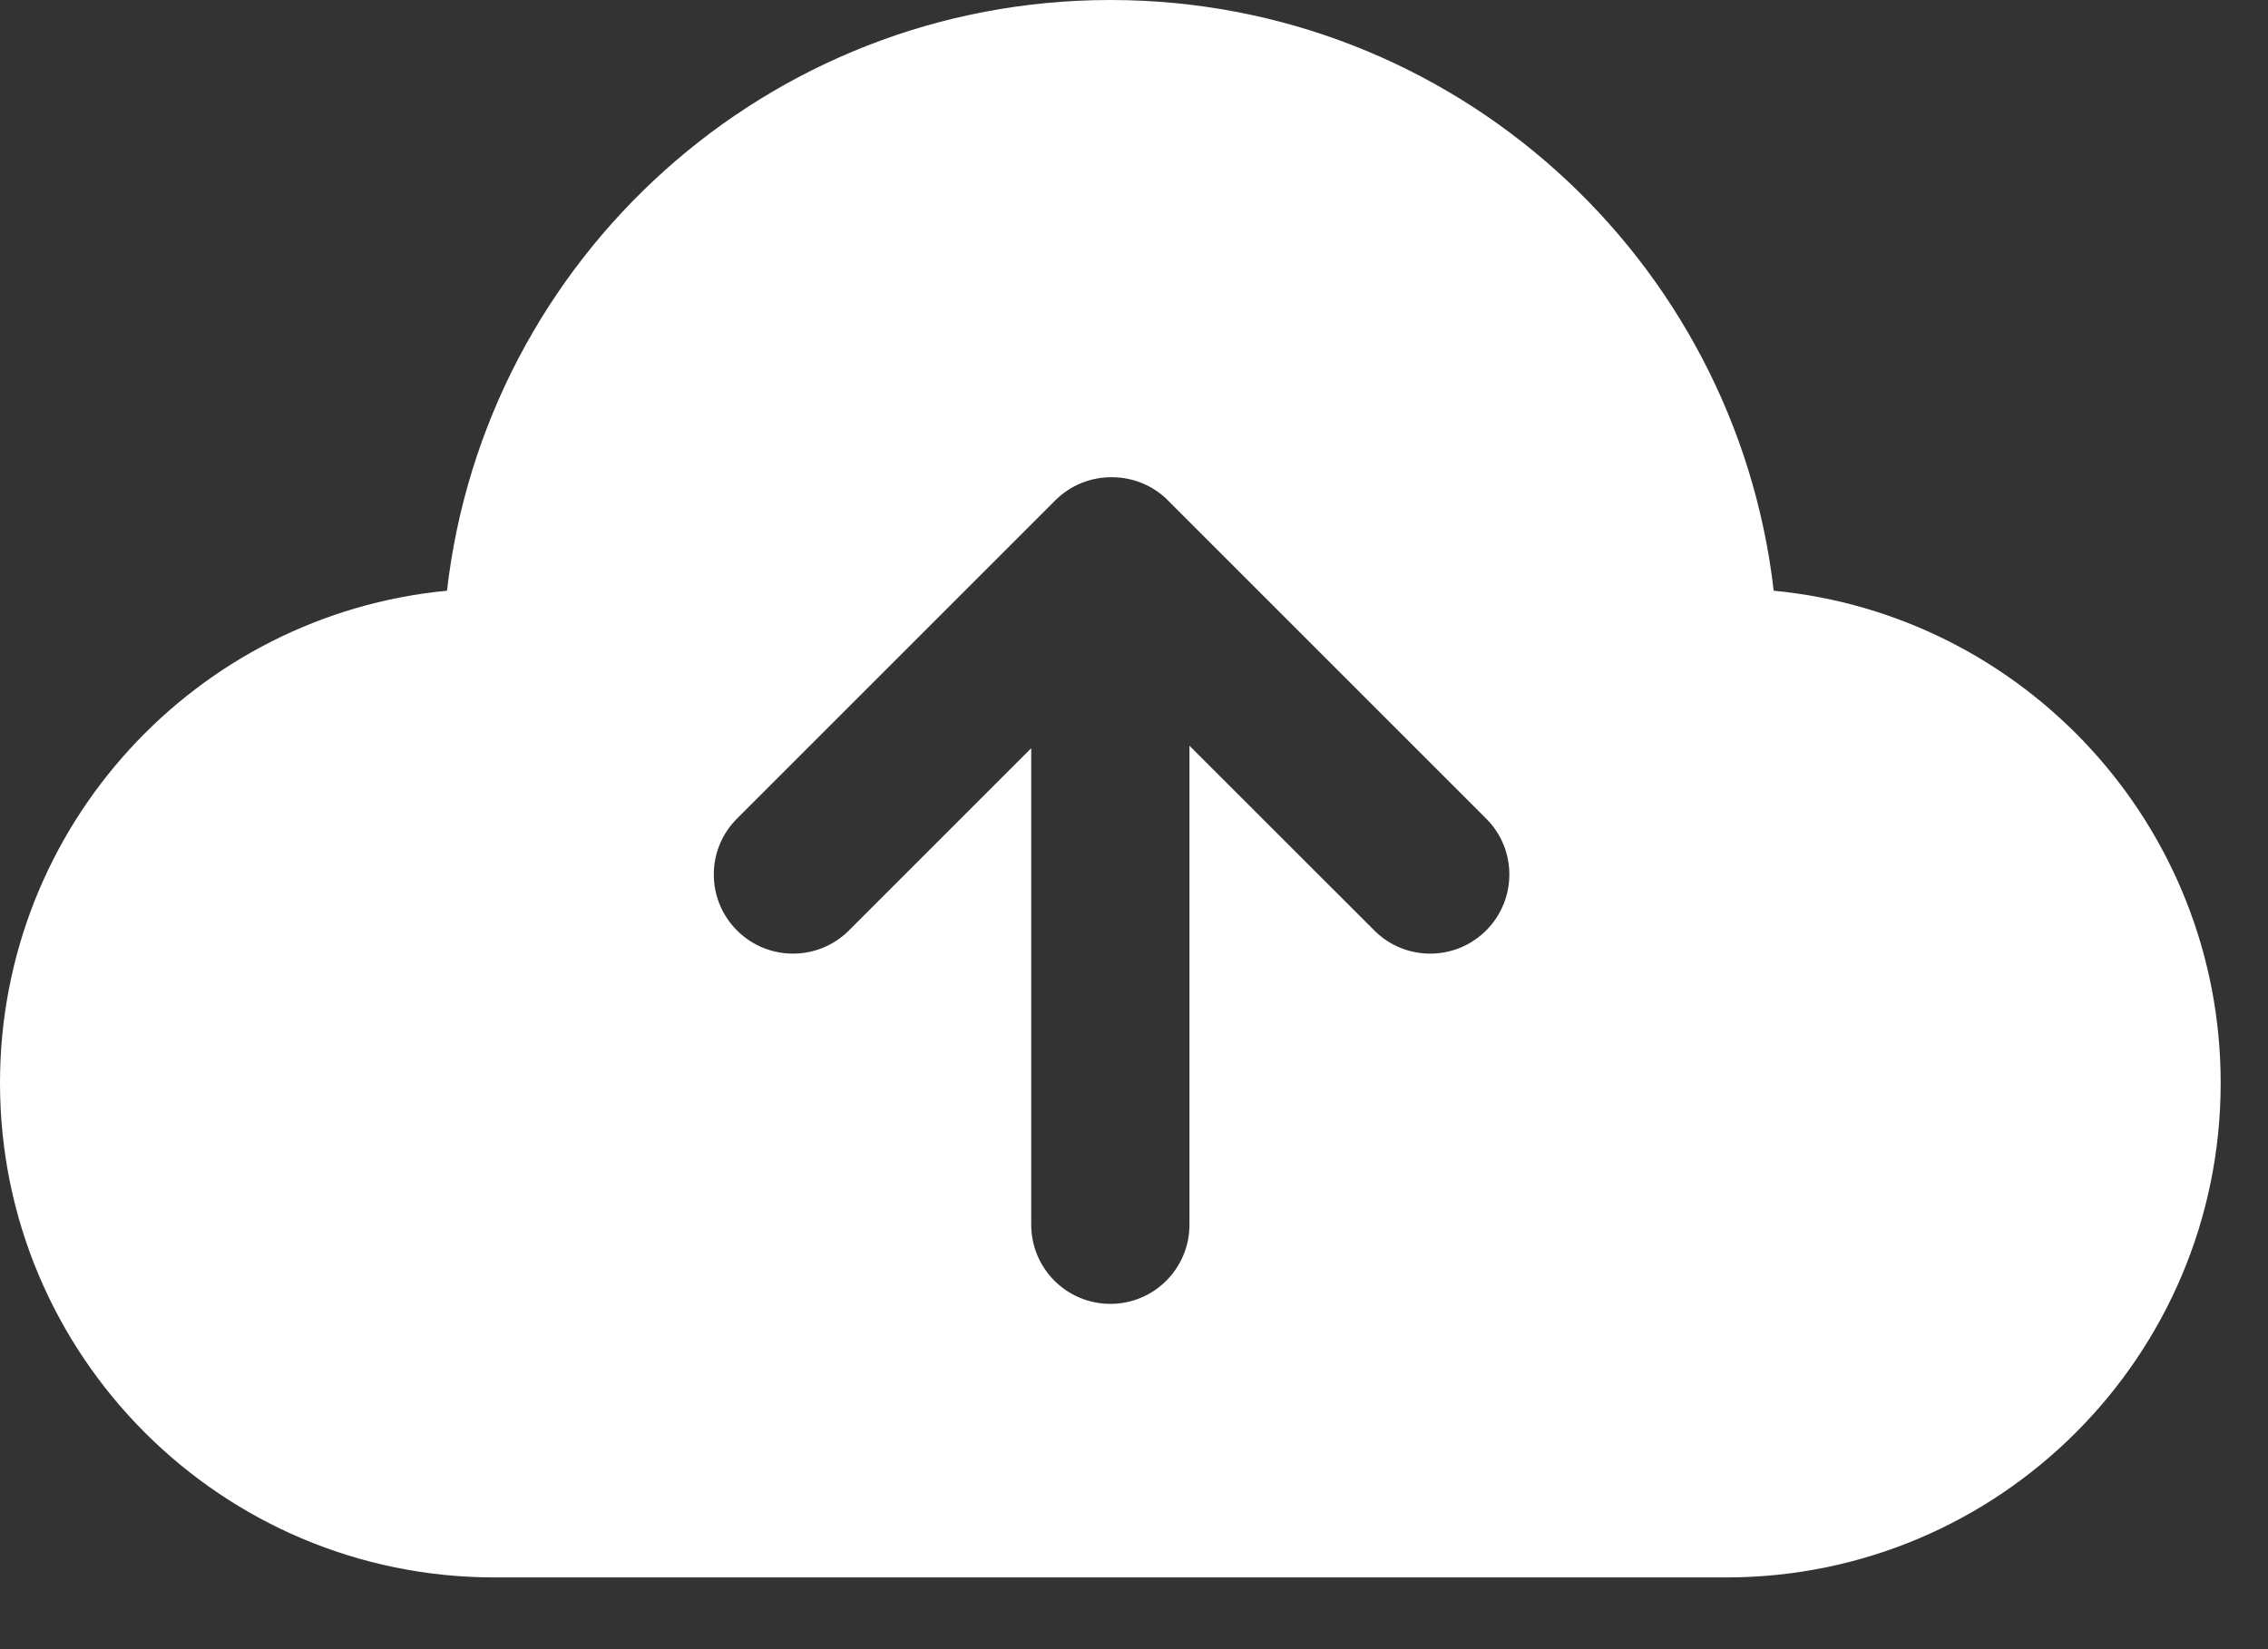 <?xml version="1.0" encoding="UTF-8"?>
<svg width="22px" height="16px" viewBox="0 0 22 16" version="1.1" xmlns="http://www.w3.org/2000/svg" xmlns:xlink="http://www.w3.org/1999/xlink">
    <rect x="0" y="0" width="22" height="16" fill="#333333" stroke="none"/>
    <title>形状</title>
    <g id="深汕" stroke="none" stroke-width="1" fill="none" fill-rule="evenodd">
        <g id="首页" transform="translate(-1186, -18)" fill="#FFFFFF">
            <g id="user" transform="translate(1186, 16.45)">
                <g id="上传" transform="translate(0, 1.55)">
                    <path d="M10.771,0 C14.095,0 16.835,2.505 17.205,5.731 C19.638,5.963 21.541,8.013 21.541,10.507 C21.541,13.156 19.393,15.304 16.744,15.304 L4.798,15.304 C2.148,15.304 0,13.156 0,10.507 C0,8.013 1.903,5.963 4.336,5.731 C4.706,2.505 7.446,0 10.771,0 Z M10.786,4.63 L10.783,4.63 C10.585,4.629 10.387,4.704 10.236,4.855 L7.149,7.942 C6.849,8.241 6.849,8.727 7.149,9.027 C7.449,9.327 7.935,9.327 8.235,9.027 L10.003,7.259 L10.003,11.882 C10.003,12.306 10.347,12.65 10.771,12.65 C11.195,12.65 11.538,12.306 11.538,11.882 L11.538,7.235 L13.331,9.027 L13.34,9.036 C13.64,9.327 14.119,9.324 14.416,9.027 C14.716,8.727 14.716,8.241 14.416,7.942 L11.329,4.855 L11.32,4.845 C11.171,4.702 10.979,4.63 10.786,4.63 L10.786,4.63 Z" id="形状"></path>
                </g>
            </g>
        </g>
    </g>
</svg>